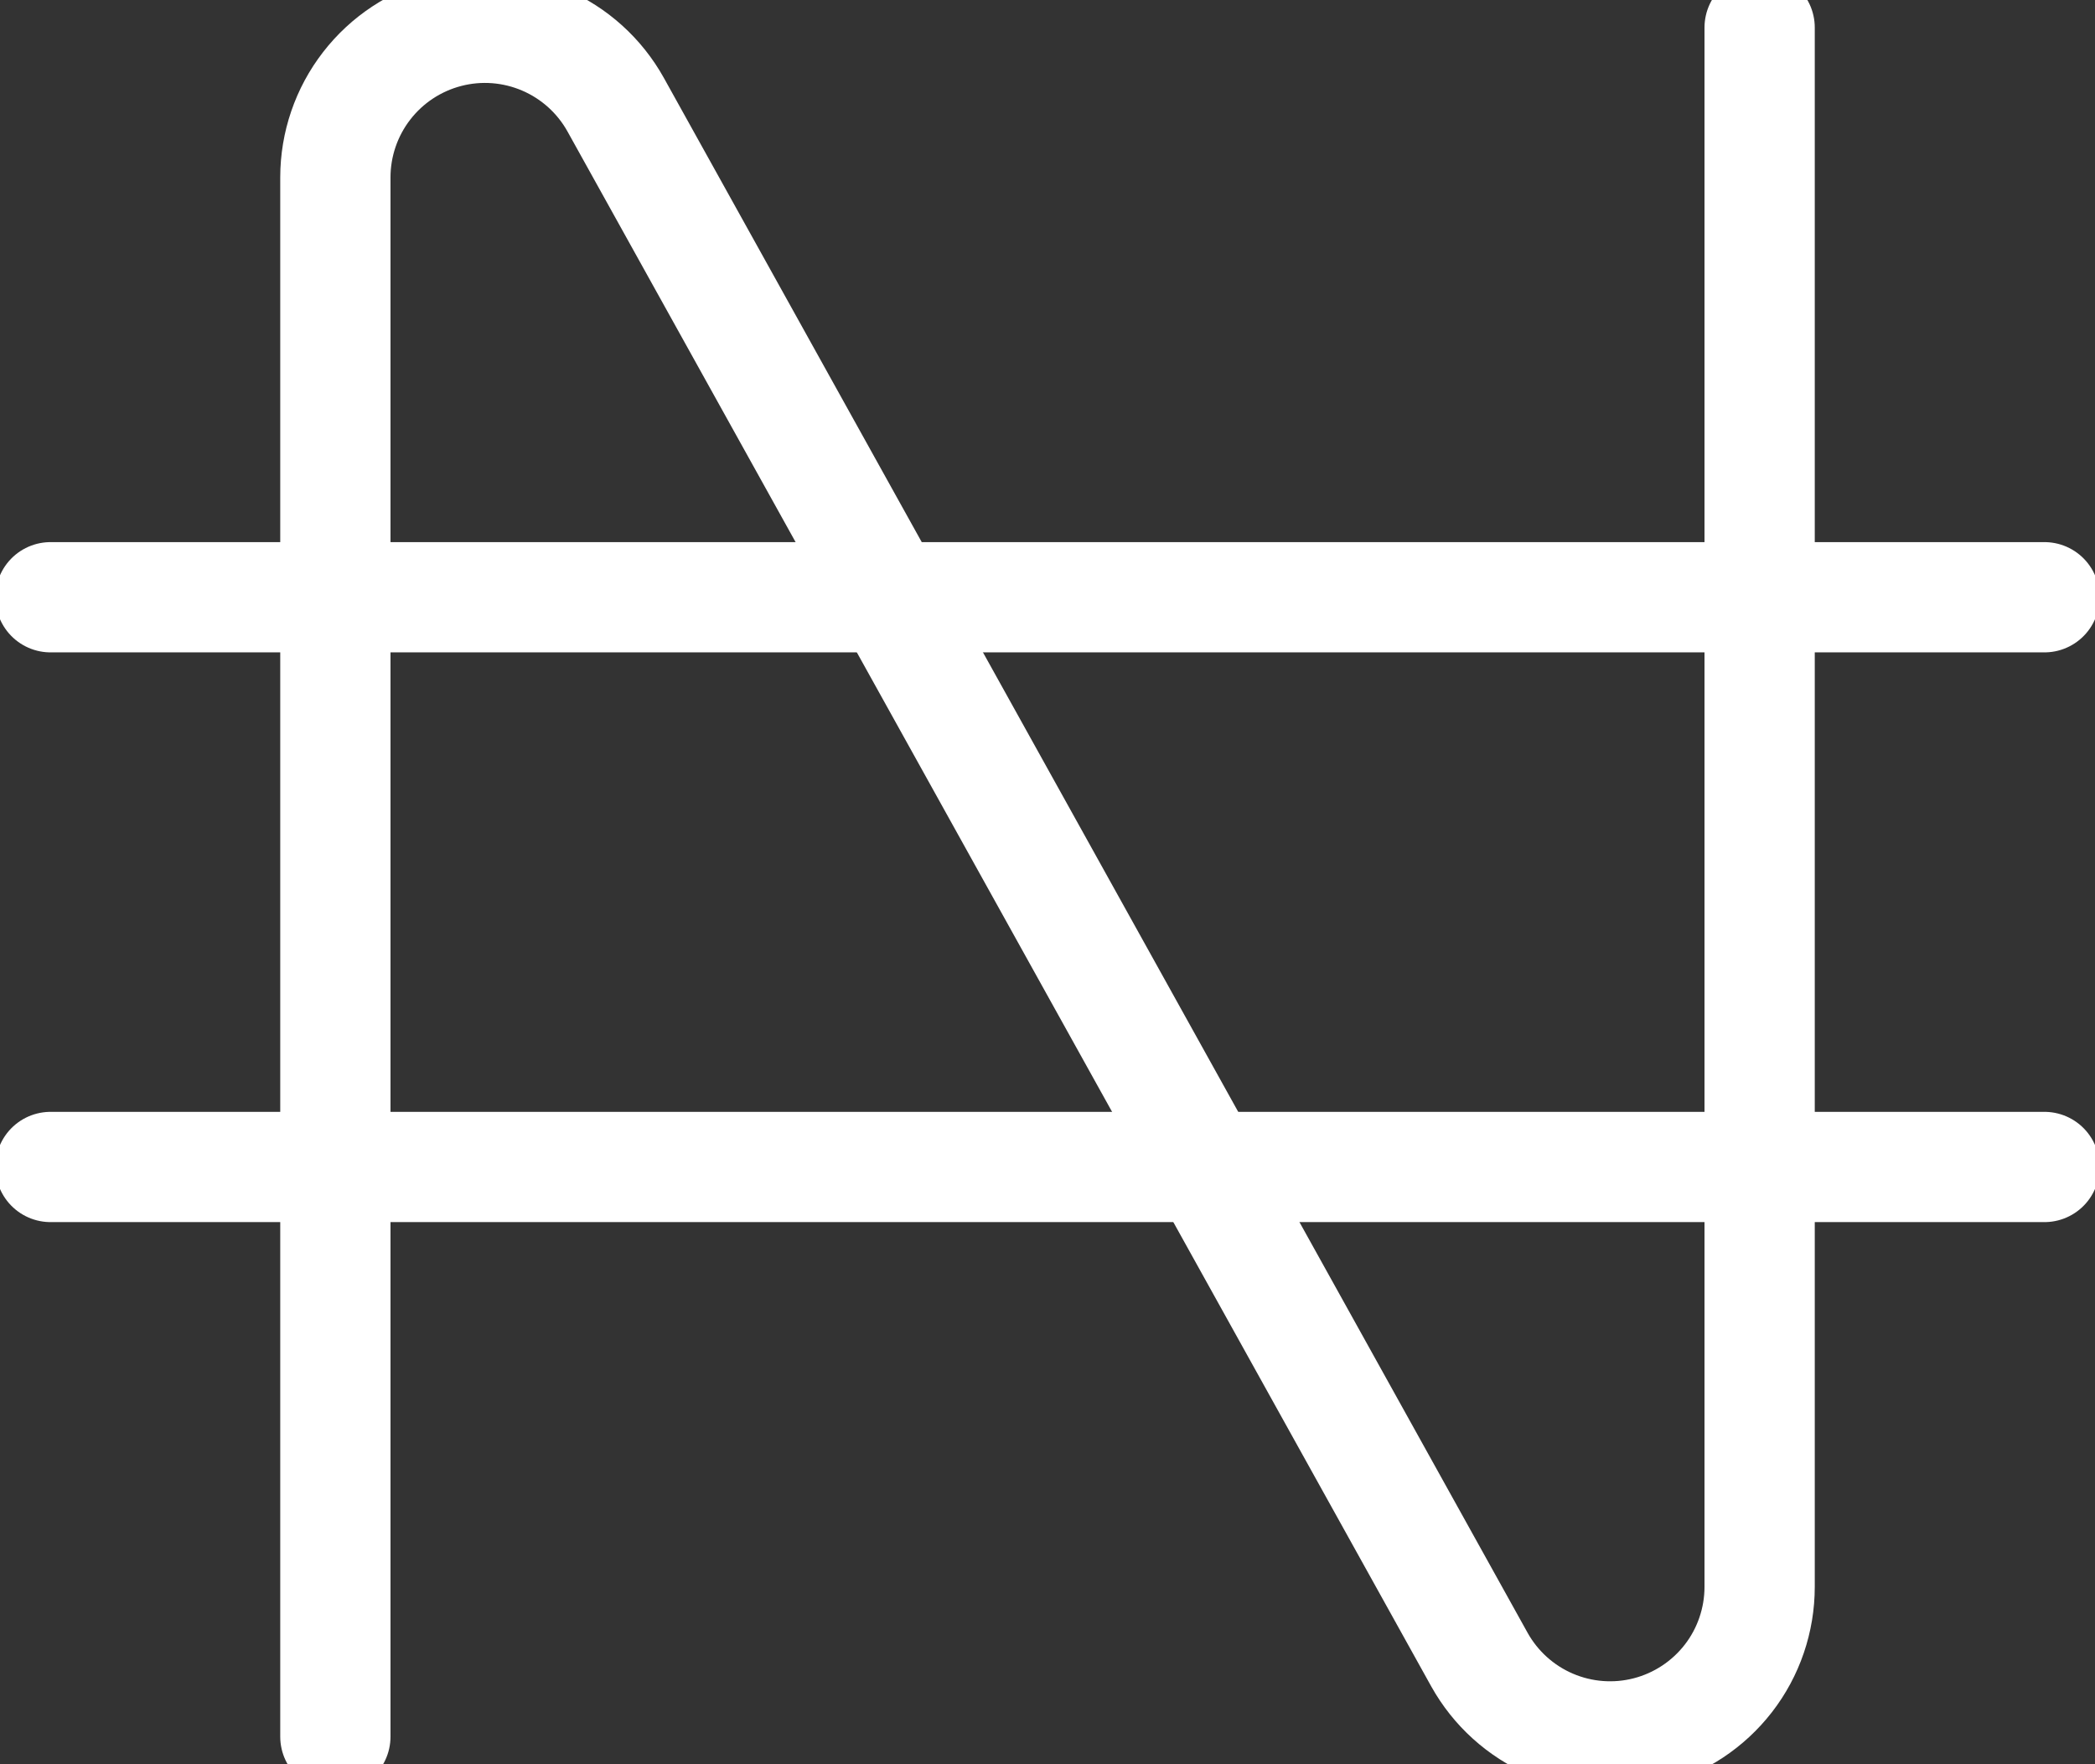 <svg width="38" height="32" viewBox="0 0 38 32" fill="none" xmlns="http://www.w3.org/2000/svg">
<rect x="0" y="0" width="38" height="32" fill="#333333" stroke="none"/>
<path d="M6.083 31.5V3.218C6.083 2.617 6.283 2.032 6.651 1.557C7.018 1.082 7.534 0.742 8.116 0.591C8.697 0.44 9.313 0.487 9.865 0.724C10.418 0.961 10.876 1.375 11.168 1.9L26.833 30.1C27.125 30.625 27.583 31.039 28.135 31.276C28.688 31.513 29.303 31.56 29.885 31.409C30.467 31.258 30.982 30.918 31.35 30.443C31.718 29.968 31.917 29.383 31.917 28.782V0.5" stroke="white" stroke-width="2" stroke-linecap="round" stroke-linejoin="round"/>
<path d="M0.917 10.833H37.083" stroke="white" stroke-width="2" stroke-linecap="round" stroke-linejoin="round"/>
<path d="M0.917 21.167H37.083" stroke="white" stroke-width="2" stroke-linecap="round" stroke-linejoin="round"/>
</svg>

